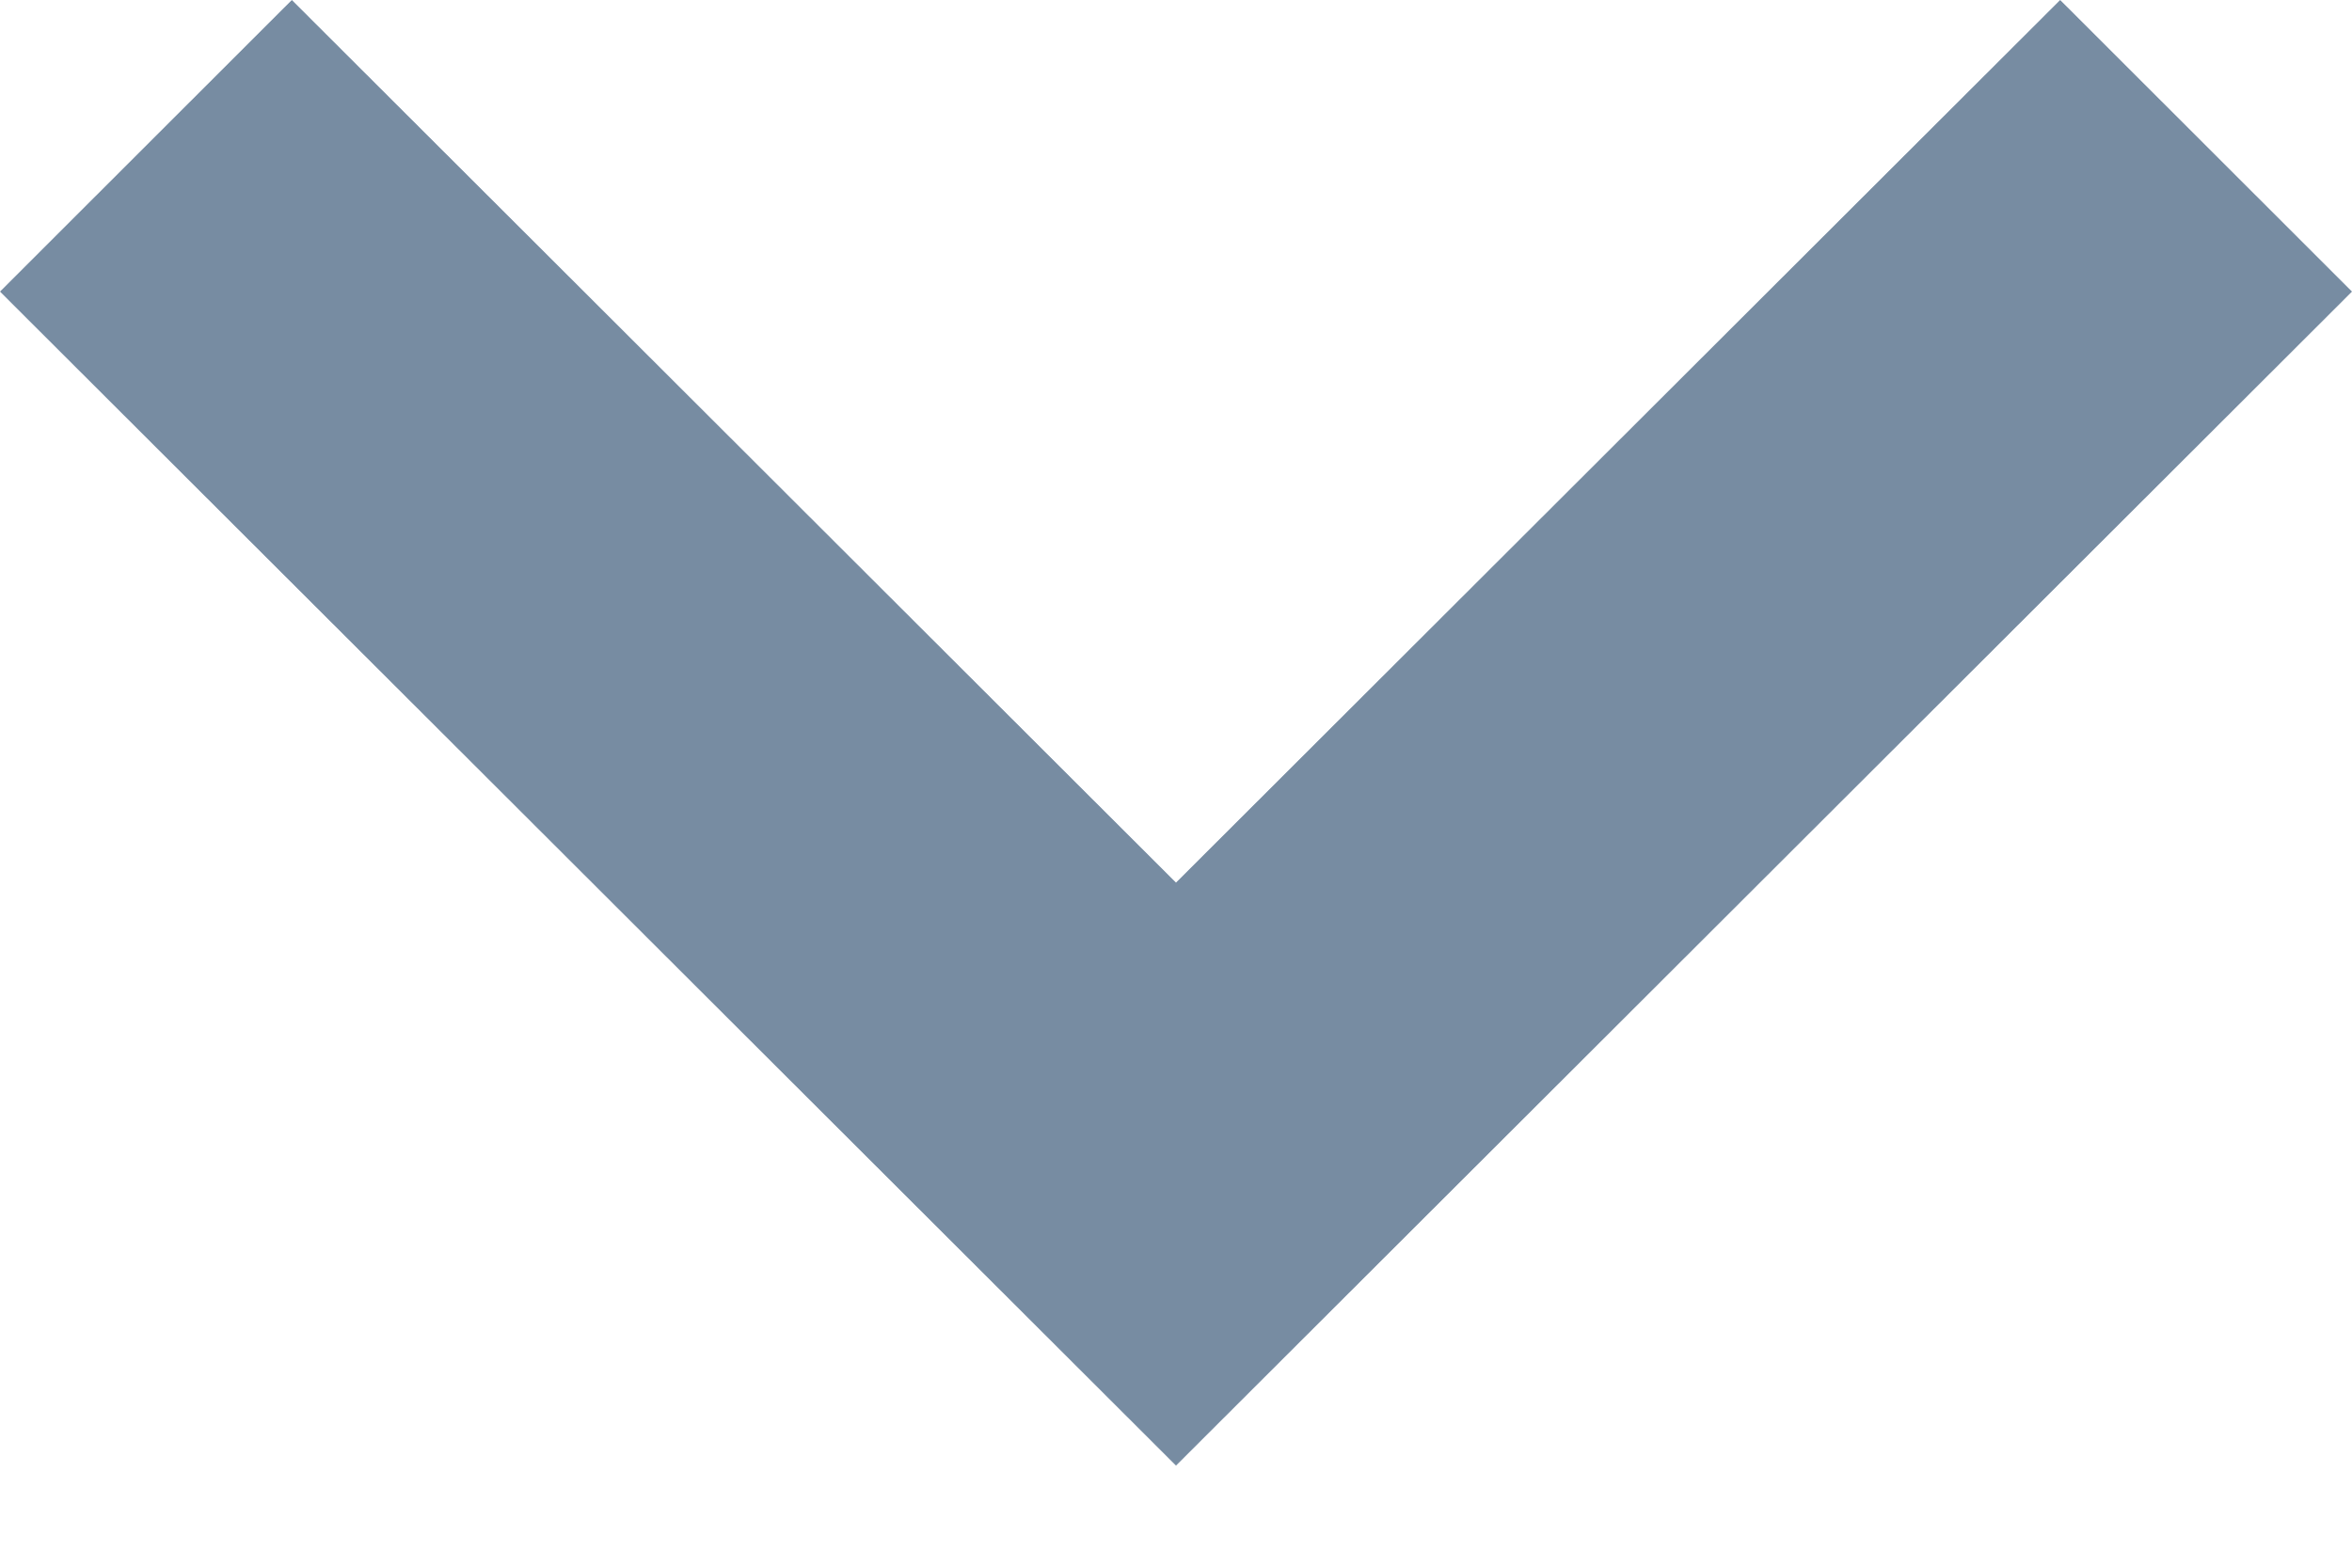 <?xml version="1.0" encoding="UTF-8"?>
<svg width="12px" height="8px" viewBox="0 0 12 8" version="1.1" xmlns="http://www.w3.org/2000/svg" xmlns:xlink="http://www.w3.org/1999/xlink">
    <!-- Generator: Sketch 63.1 (92452) - https://sketch.com -->
    <title>icon-angle-down-grey</title>
    <desc>Created with Sketch.</desc>
    <g id="Recruiter" stroke="none" stroke-width="1" fill="none" fill-rule="evenodd">
        <polygon id="icon-angle-down-grey" fill="#778CA2" points="6 7.479 12 1.488 10.511 -1.68126429e-13 6 4.504 1.489 1.12084286e-12 -1.56918e-12 1.488"></polygon>
    </g>
</svg>